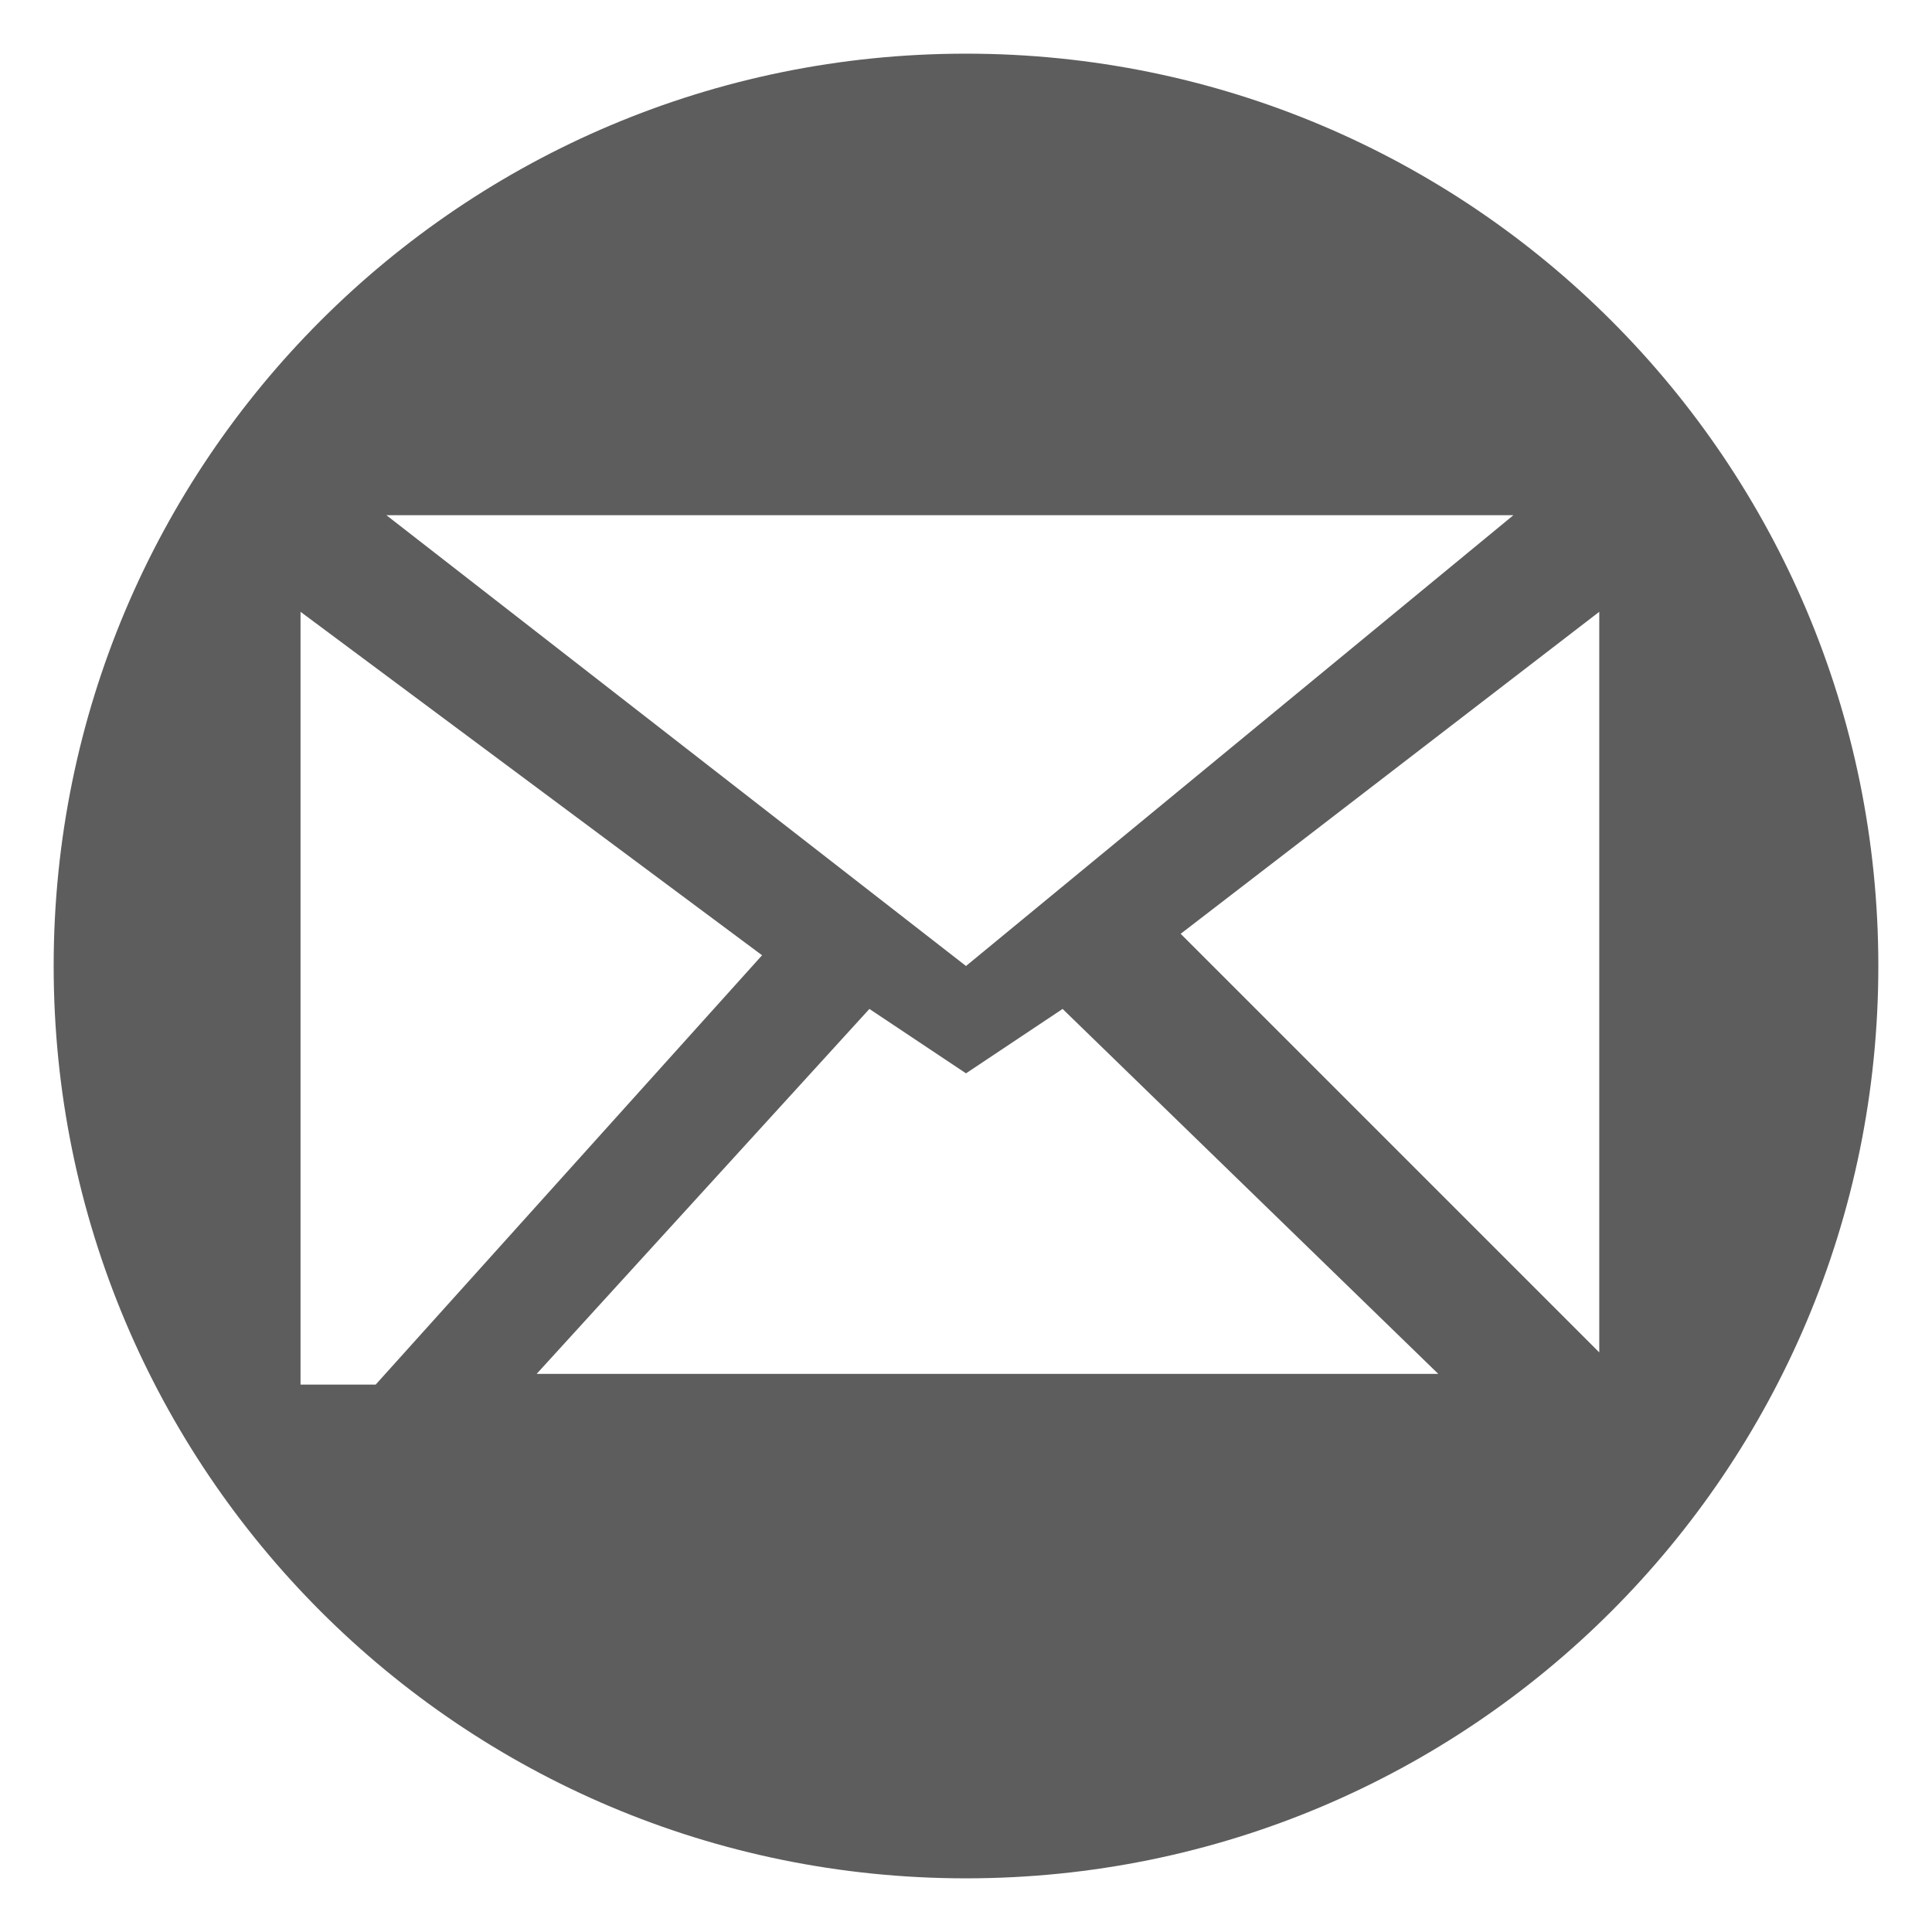 <?xml version="1.0" encoding="utf-8"?>
<!-- Generator: Adobe Illustrator 19.1.0, SVG Export Plug-In . SVG Version: 6.00 Build 0)  -->
<svg version="1.1" id="Layer_1" xmlns="http://www.w3.org/2000/svg" xmlns:xlink="http://www.w3.org/1999/xlink" x="0px" y="0px"
	 viewBox="0 0 18 18" style="enable-background:new 0 0 18 18;" xml:space="preserve">
<style type="text/css">
	.st0{fill:#5D5D5D;}
</style>
<path class="st0" d="M9,0.5C4.3,0.5,0.5,4.3,0.5,9c0,4.7,3.8,8.5,8.5,8.5c4.7,0,8.5-3.8,8.5-8.5C17.5,4.3,13.7,0.5,9,0.5z M11,8.7
	l3.9-3v6.9L11,8.7z M14.1,4.8L9,9L3.6,4.8H14.1z M2.8,5.7l4.3,3.2l-3.6,4H2.8V5.7z M5,12.8l3.1-3.4L9,10l0.9-0.6l3.5,3.4H5z"/>
</svg>
